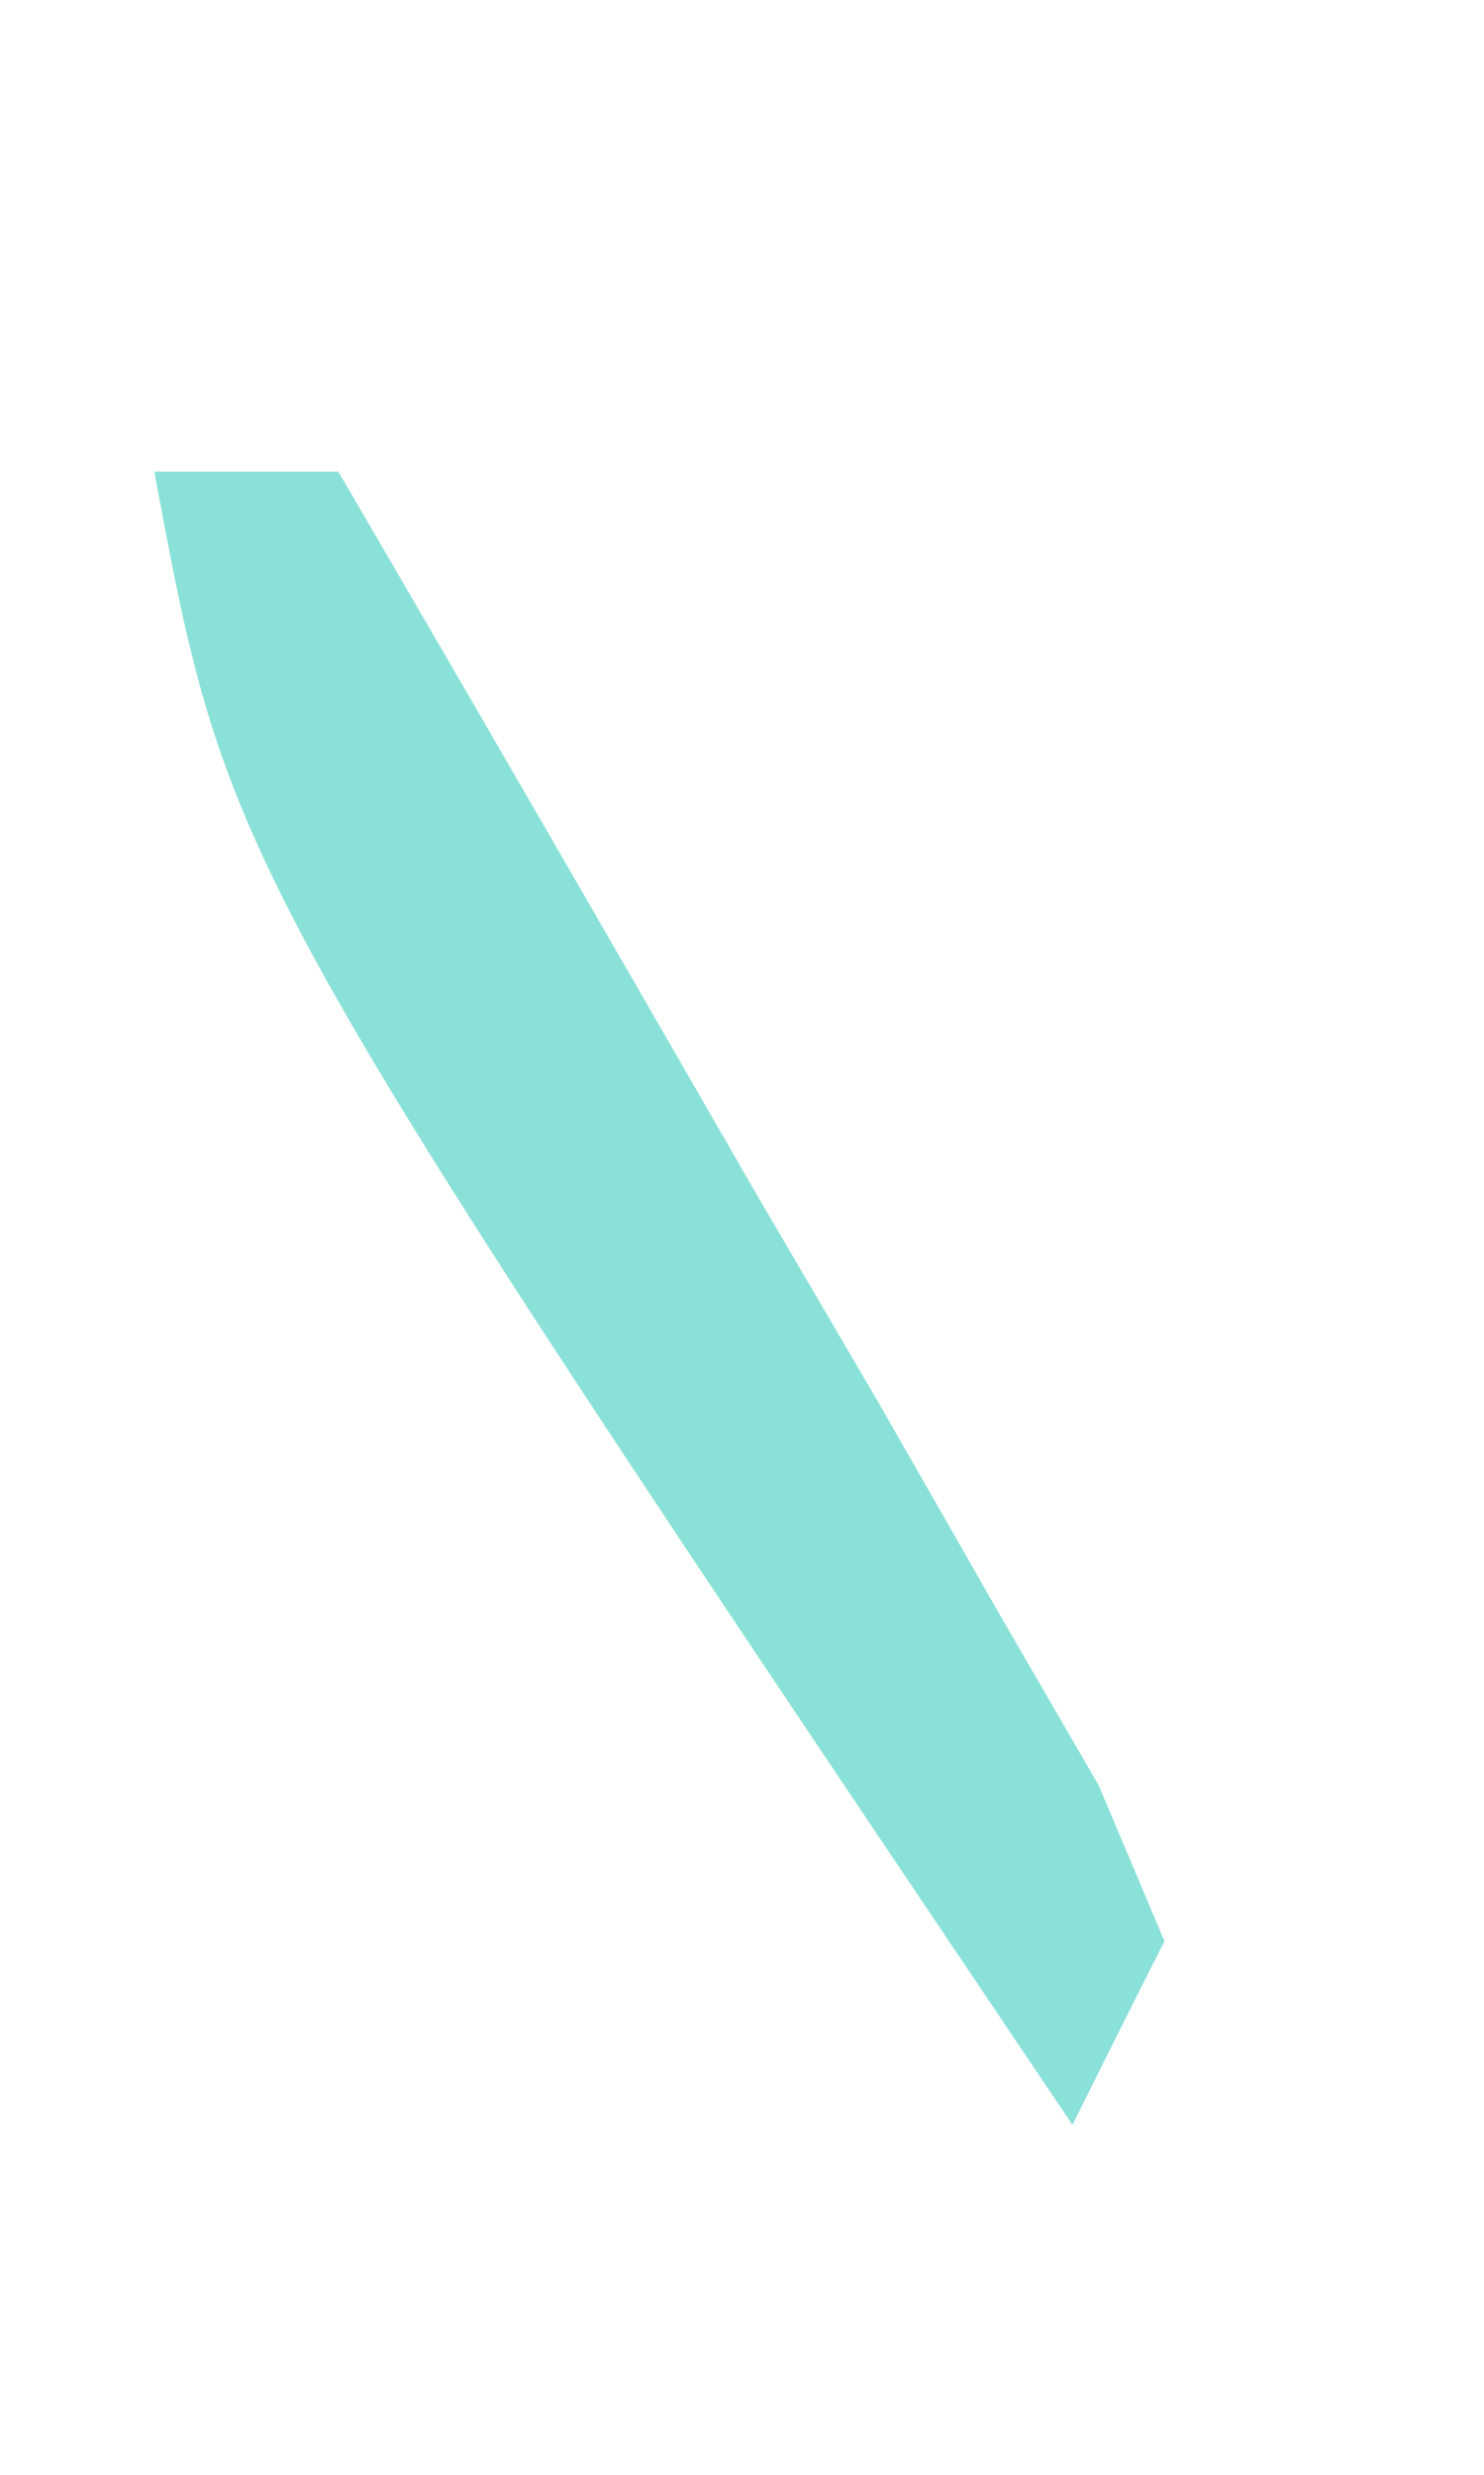 <svg width="3" height="5" viewBox="0 0 3 5" fill="none" xmlns="http://www.w3.org/2000/svg">
<path d="M0.312 0.953C0.435 0.953 0.557 0.953 0.684 0.953C0.968 1.439 1.249 1.926 1.53 2.414C1.652 2.622 1.652 2.622 1.776 2.834C1.852 2.967 1.928 3.099 2.006 3.236C2.077 3.359 2.148 3.481 2.221 3.607C2.265 3.711 2.309 3.815 2.354 3.922C2.292 4.044 2.231 4.167 2.168 4.293C0.462 1.758 0.462 1.758 0.312 0.953Z" fill="#8AE1D8"/>
</svg>

